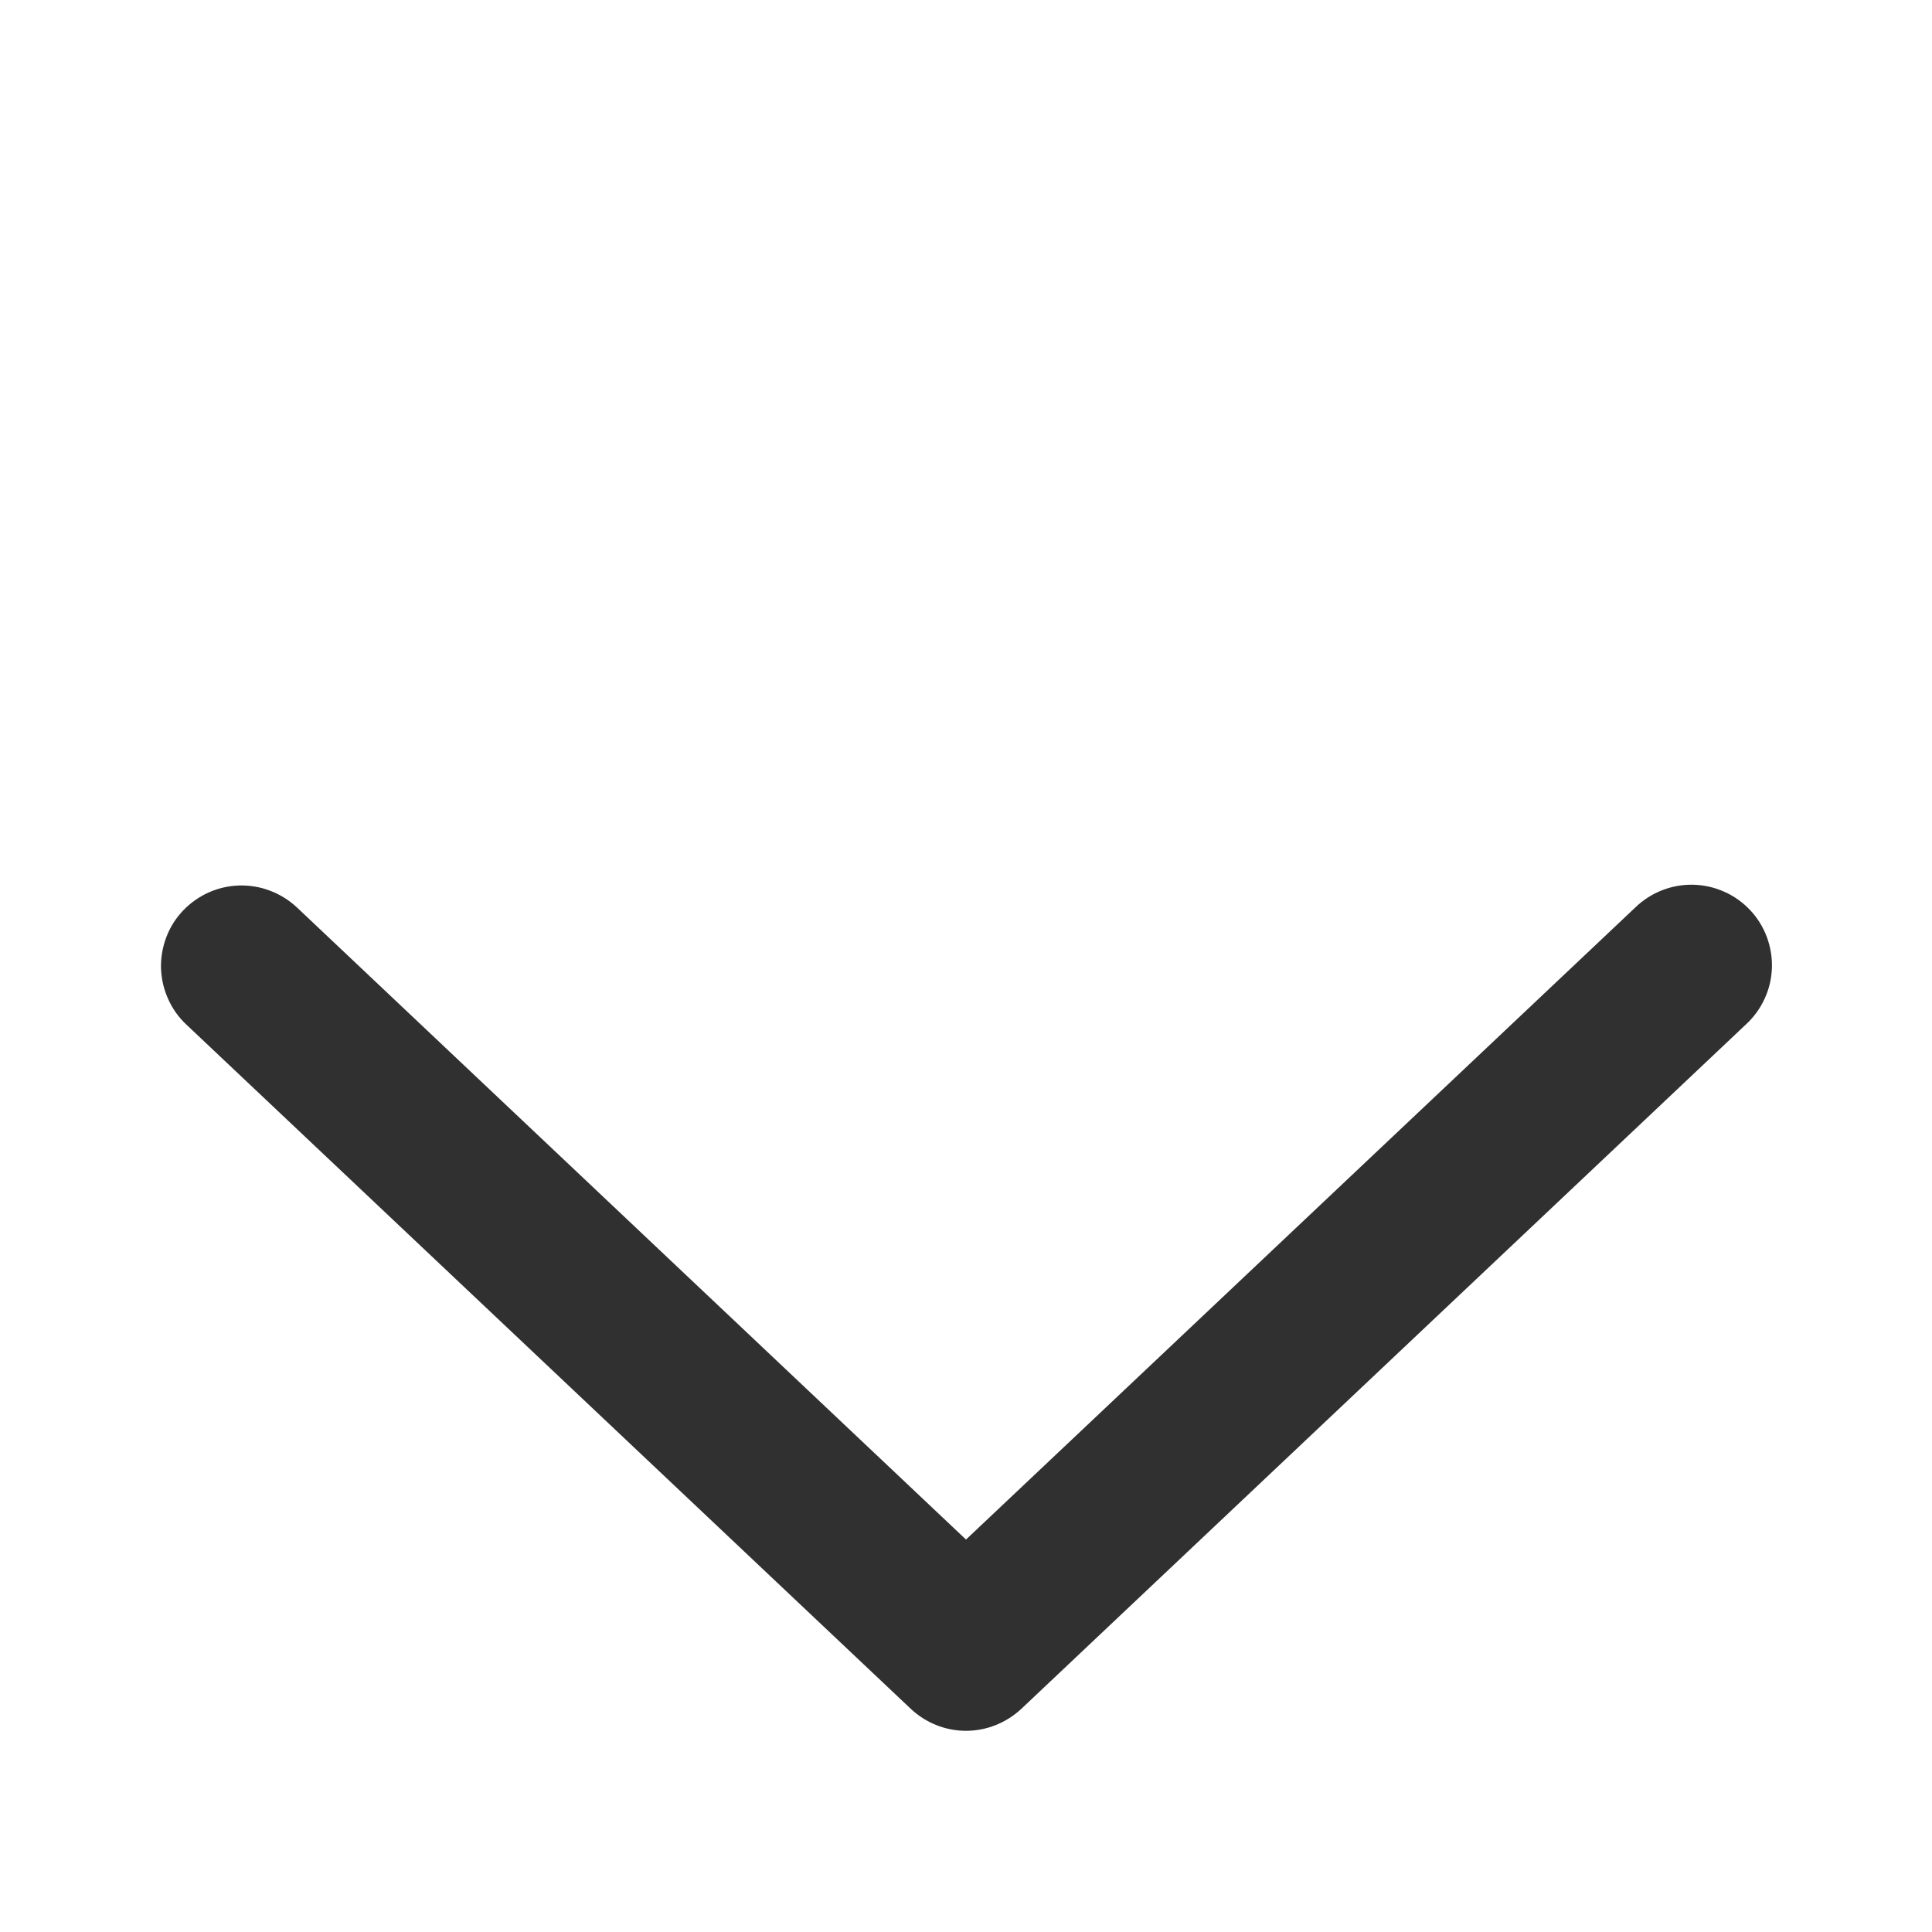 <svg width="15" height="15" viewBox="0 0 15 15" fill="none" xmlns="http://www.w3.org/2000/svg">
<path d="M2.305 7.045C2.245 6.989 2.175 6.945 2.098 6.916C2.021 6.886 1.94 6.873 1.857 6.875C1.775 6.877 1.695 6.896 1.62 6.929C1.545 6.963 1.477 7.011 1.421 7.07C1.364 7.13 1.32 7.2 1.291 7.277C1.262 7.354 1.248 7.435 1.25 7.517C1.253 7.6 1.271 7.68 1.305 7.755C1.338 7.83 1.386 7.898 1.446 7.954L7.071 13.267C7.187 13.376 7.34 13.438 7.5 13.438C7.66 13.438 7.813 13.376 7.93 13.267L13.555 7.954C13.616 7.898 13.665 7.831 13.7 7.755C13.735 7.68 13.754 7.599 13.757 7.516C13.76 7.433 13.746 7.351 13.717 7.273C13.688 7.196 13.644 7.125 13.587 7.065C13.53 7.005 13.462 6.956 13.386 6.923C13.31 6.889 13.229 6.871 13.146 6.869C13.063 6.867 12.981 6.882 12.904 6.912C12.827 6.942 12.756 6.988 12.697 7.045L7.5 11.953L2.305 7.045Z" fill="#303030"/>
</svg>
